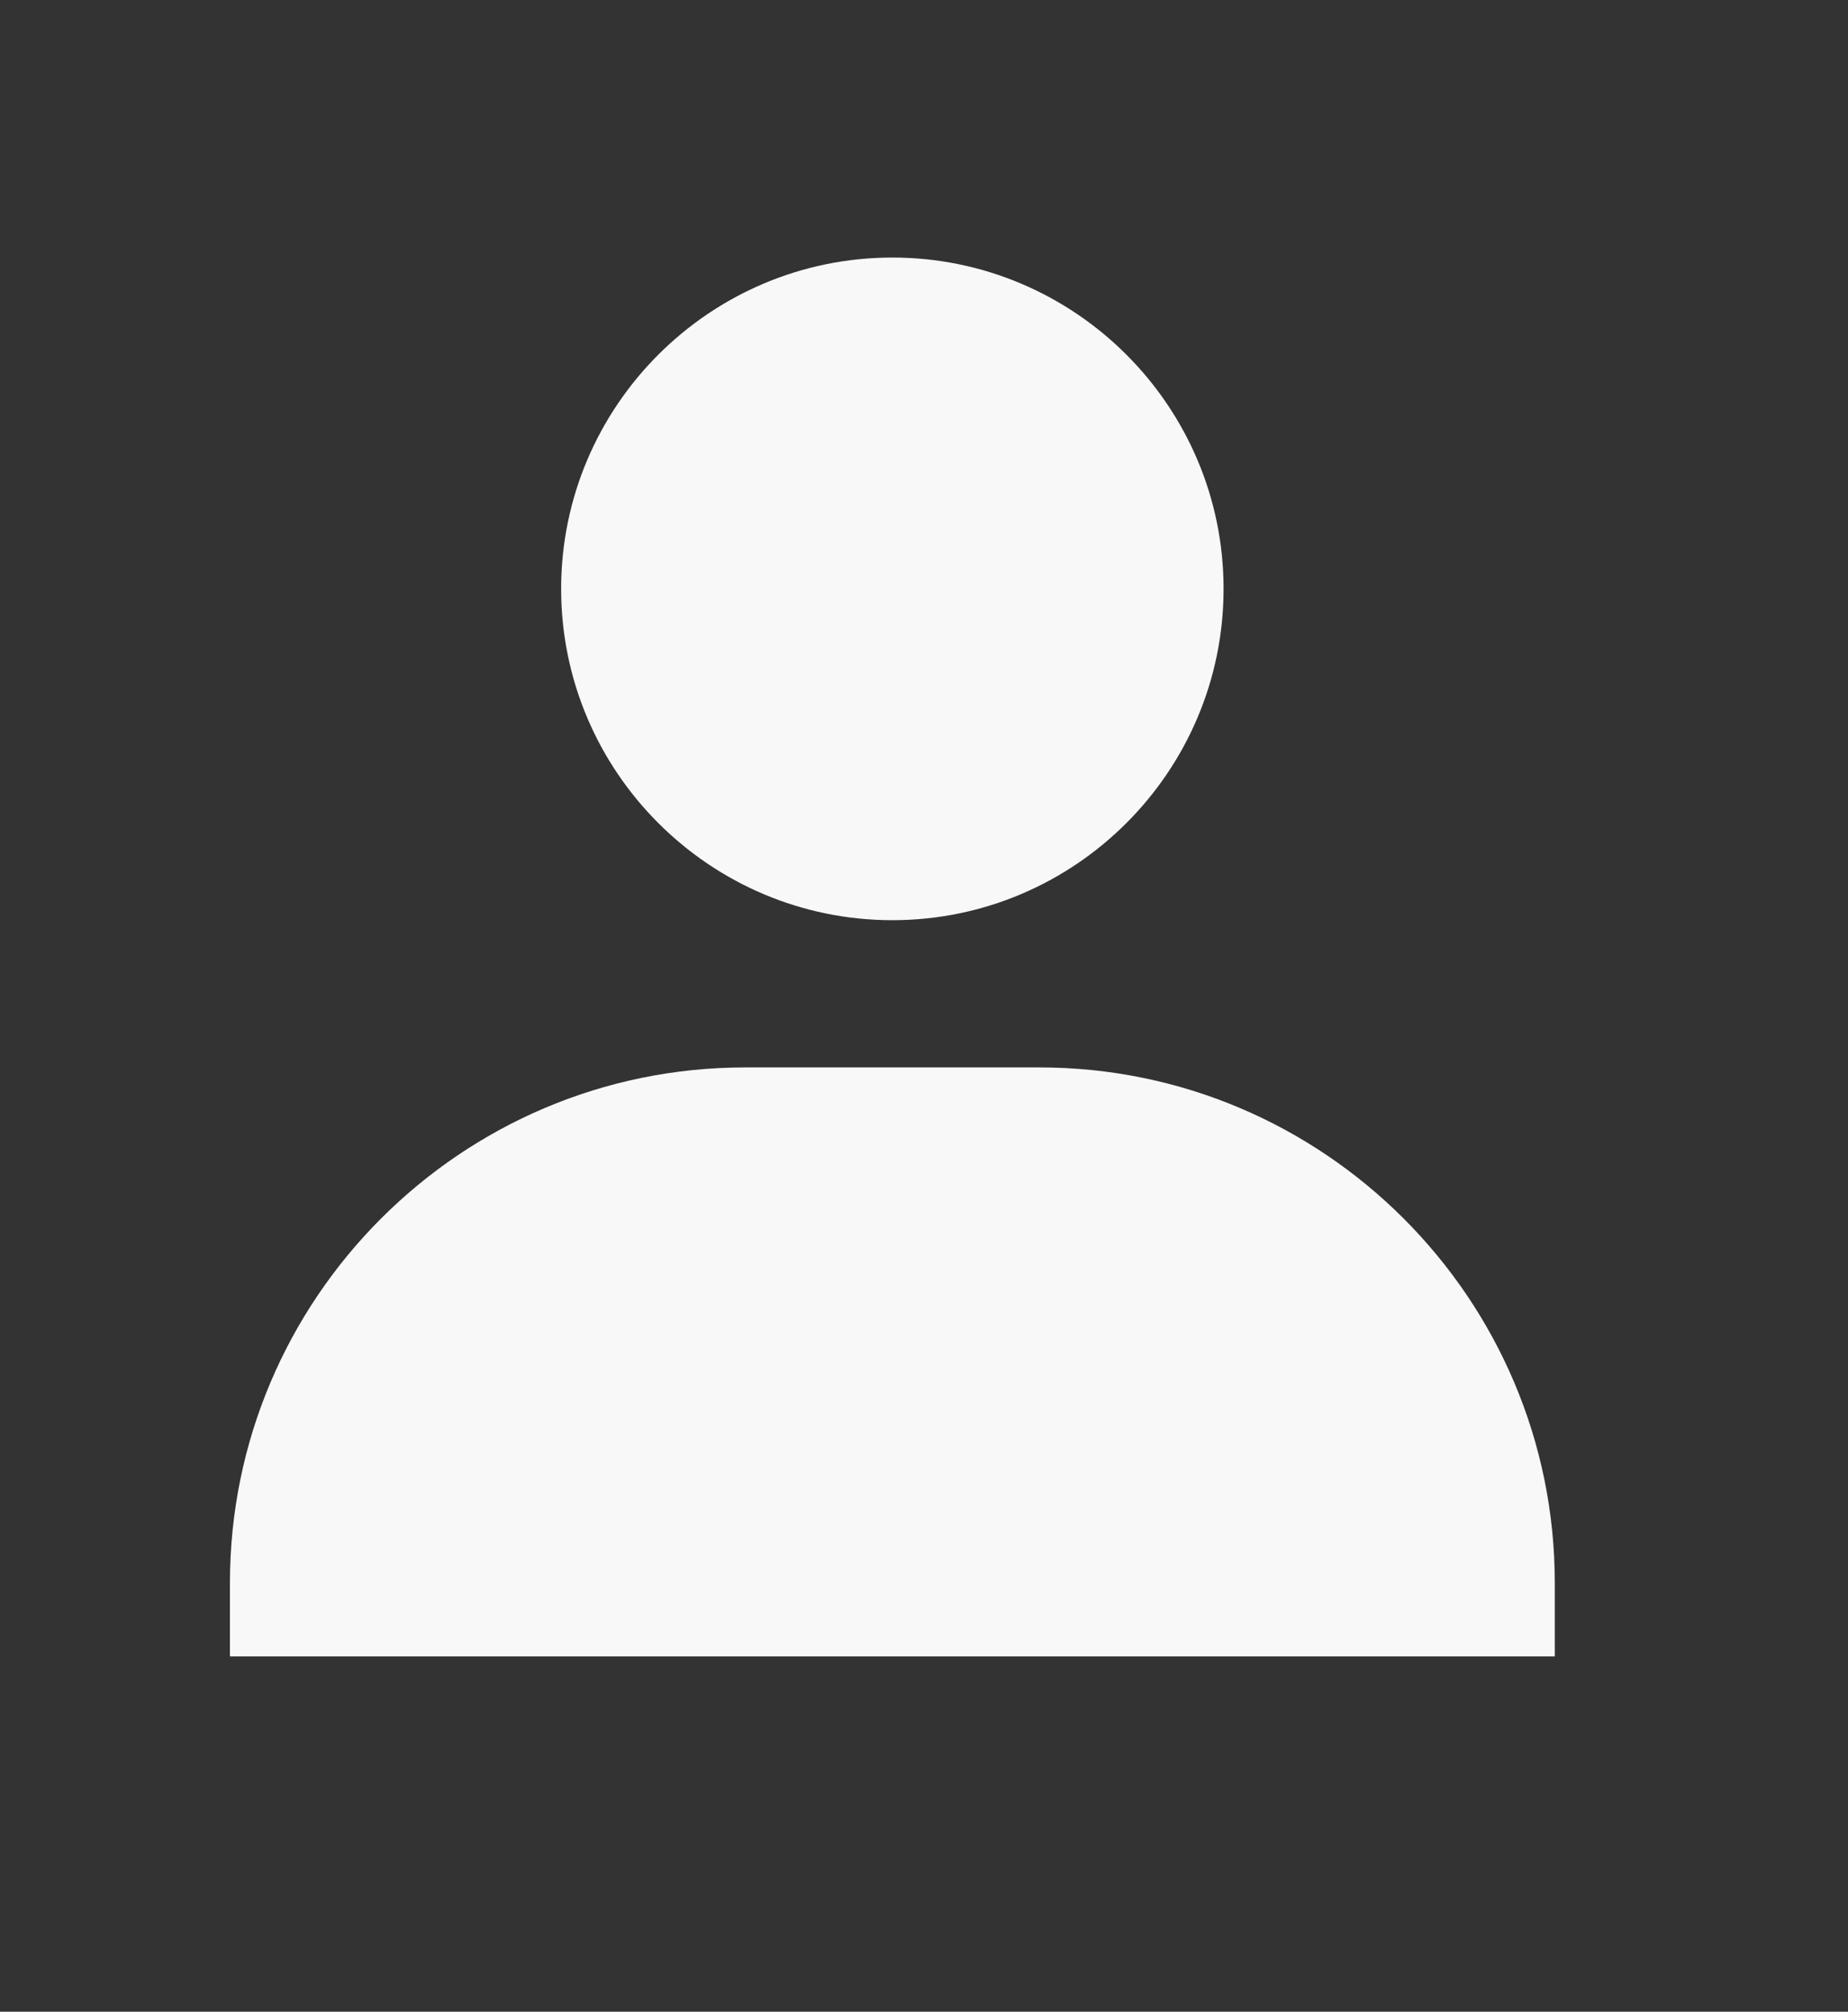 <svg width="68" height="74" viewBox="0 0 68 74" fill="none" xmlns="http://www.w3.org/2000/svg">
<rect x="0" y="0" width="68" height="74" fill="#333333" stroke="none"/>
<path d="M20.648 21.661C20.648 28.381 26.116 33.849 32.836 33.849C39.555 33.849 45.023 28.381 45.023 21.661C45.023 14.942 39.555 9.474 32.836 9.474C26.116 9.474 20.648 14.942 20.648 21.661ZM54.502 60.932H57.211V58.224C57.211 47.772 48.704 39.265 38.252 39.265H27.419C16.965 39.265 8.461 47.772 8.461 58.224V60.932H54.502Z" fill="#F8F8F8"/>
</svg>
